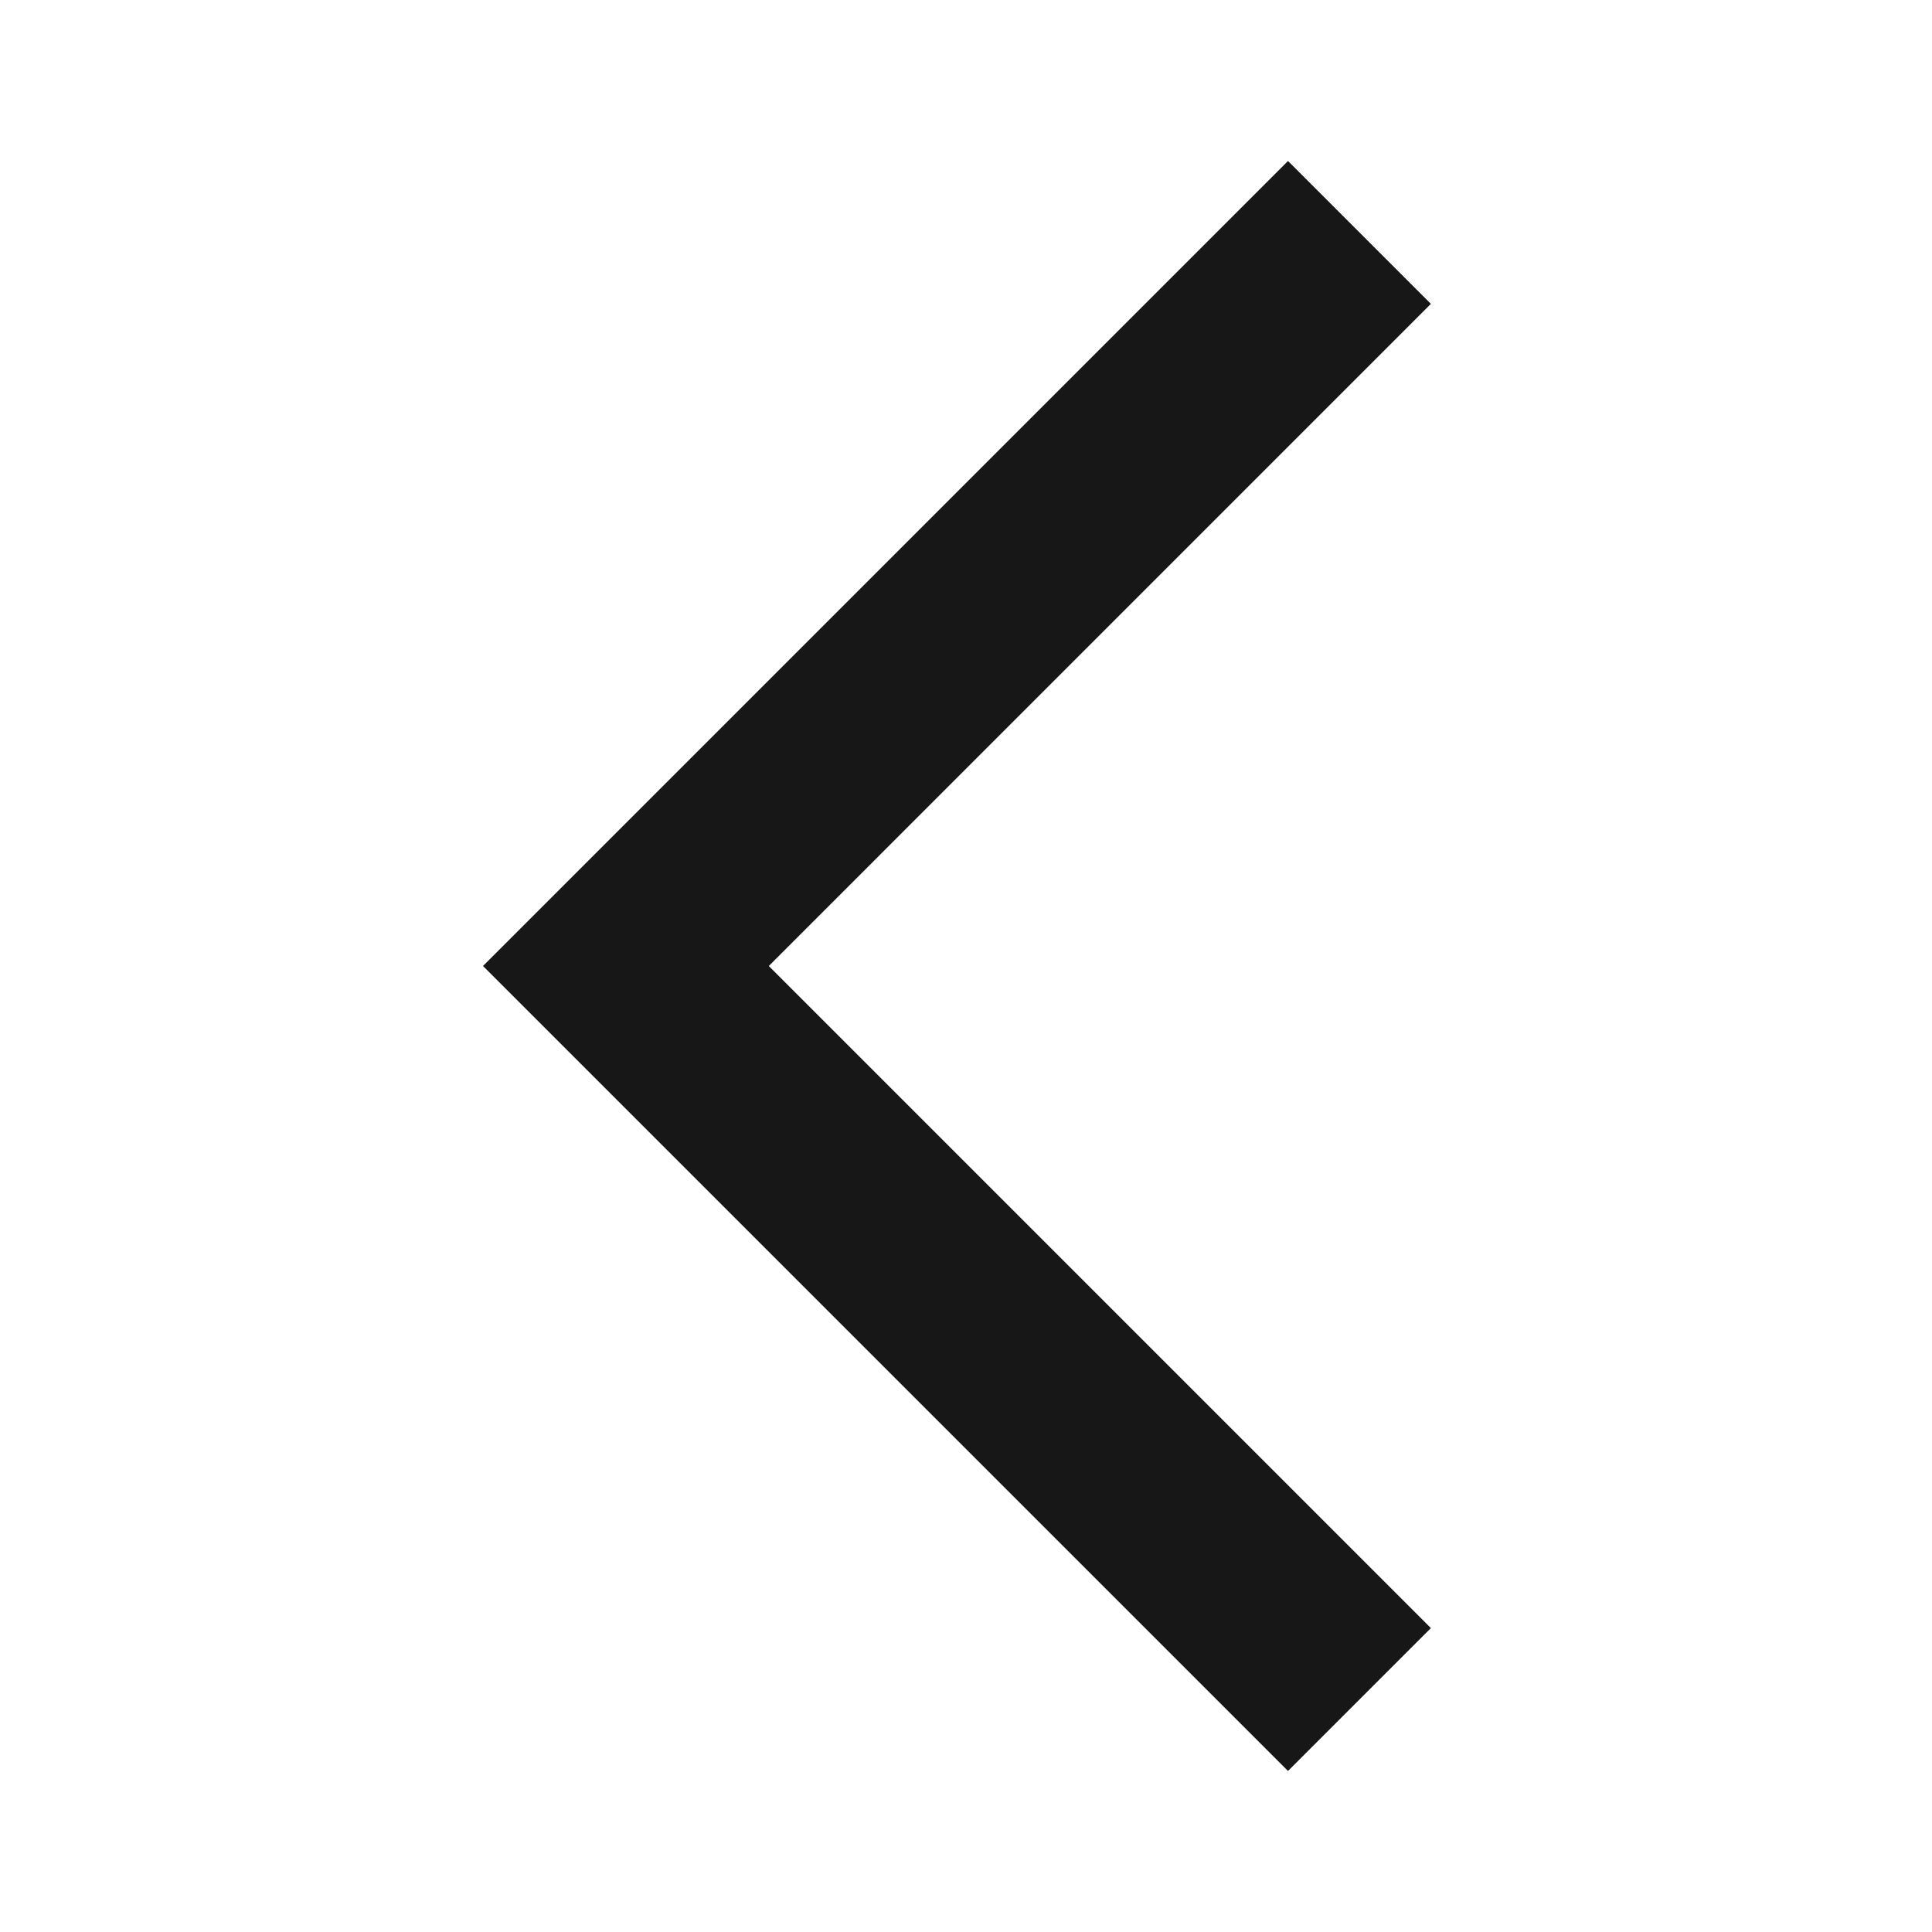 <svg width="40" height="40" viewBox="0 0 40 40" fill="none" xmlns="http://www.w3.org/2000/svg">
<mask id="mask0_42_10753" style="mask-type:alpha" maskUnits="userSpaceOnUse" x="0" y="0" width="40" height="40">
<rect width="40" height="40" fill="#D9D9D9"/>
</mask>
<g mask="url(#mask0_42_10753)">
<path d="M26.667 36.666L10 20L26.667 3.333L29.625 6.291L15.917 20L29.625 33.708L26.667 36.666Z" fill="#171717"/>
</g>
</svg>
